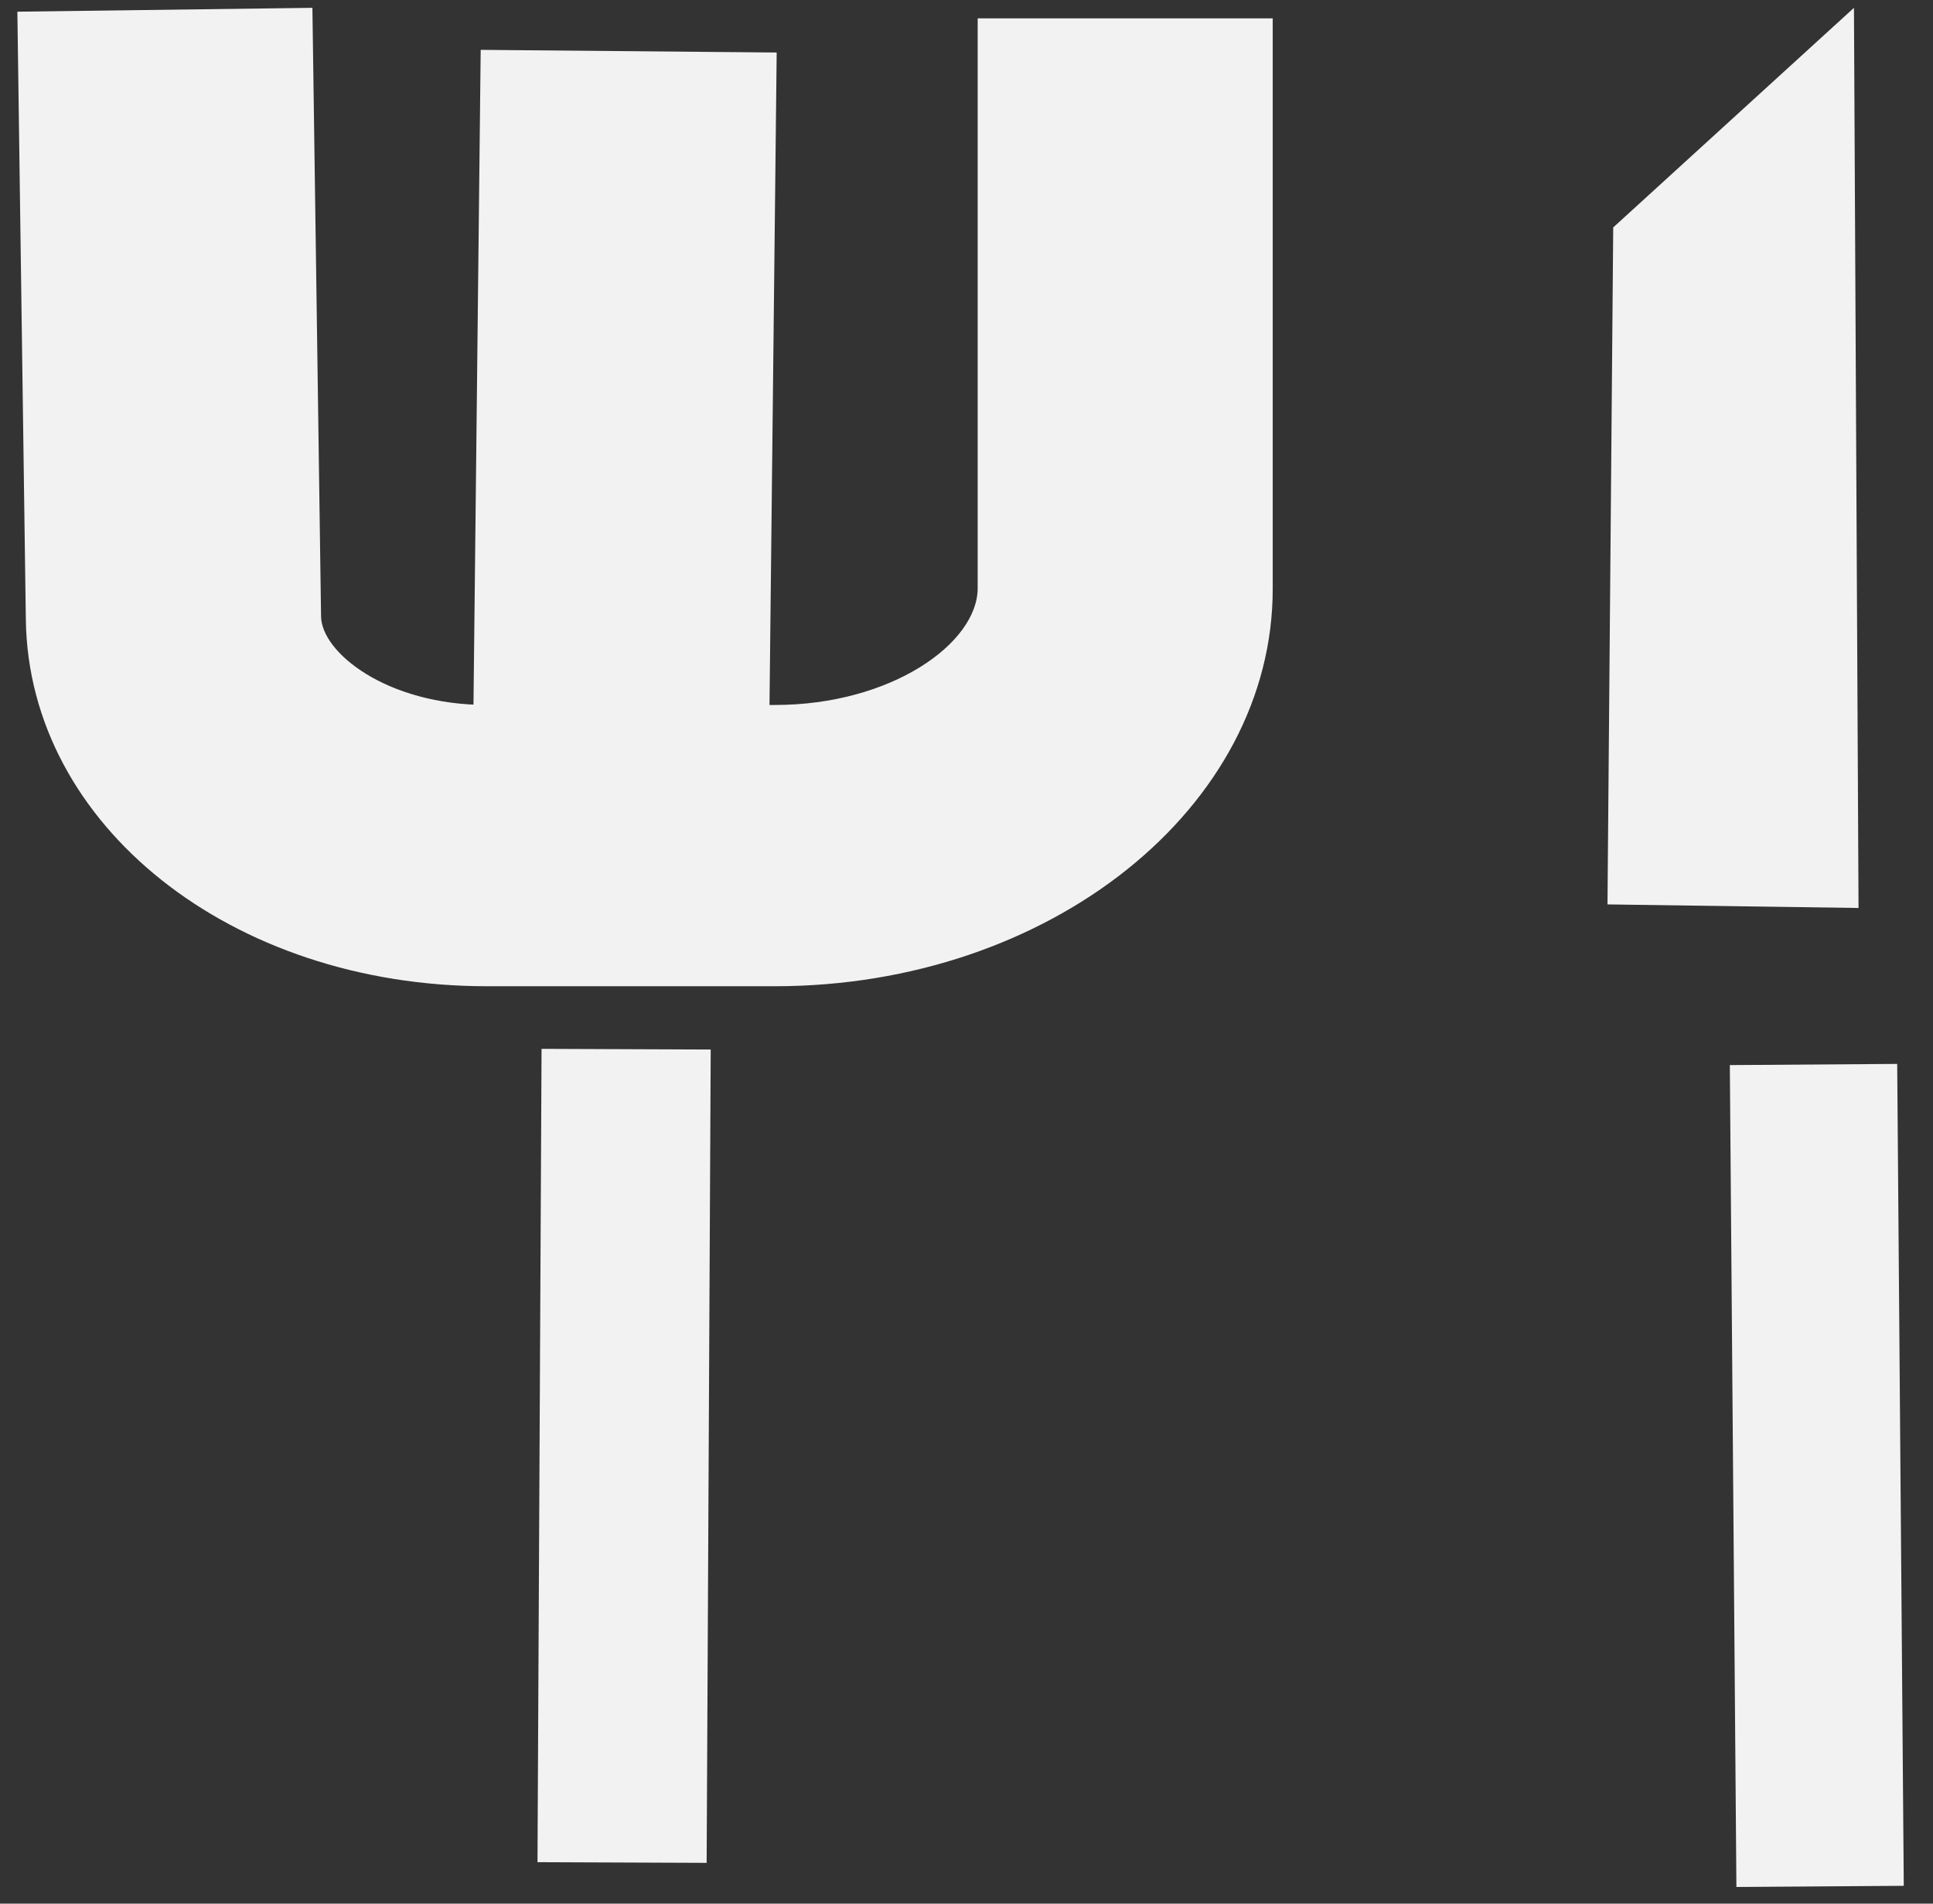 <svg width="65" height="64" viewBox="0 0 65 64" fill="none" xmlns="http://www.w3.org/2000/svg">
<rect x="0" y="0" width="65" height="64" fill="#333333" stroke="none"/>
<path d="M26.056 33.157H16.371C7.777 33.157 0.969 27.744 0.869 20.841L0.584 0.393L10.505 0.263L10.796 20.711C10.796 21.928 12.998 23.701 16.377 23.701H26.056C29.968 23.701 32.876 21.627 32.876 19.771V0.617H42.797V19.771C42.816 27.153 35.294 33.157 26.056 33.157Z" fill="#F2F2F2"/>
<rect width="27.344" height="5.688" transform="matrix(0.005 -1 1 0.004 18.074 62.606)" fill="#F2F2F2"/>
<rect width="5.628" height="27.632" transform="matrix(1 -0.007 0.008 1 58.168 35.808)" fill="#F2F2F2"/>
<path d="M54.054 30.406L54.247 7.646L62.342 0.263L62.496 30.526L54.054 30.406V30.406Z" fill="#F2F2F2"/>
<rect width="27.344" height="9.953" transform="matrix(0.011 -1 1 0.009 15.863 29.02)" fill="#F2F2F2"/>
</svg>
